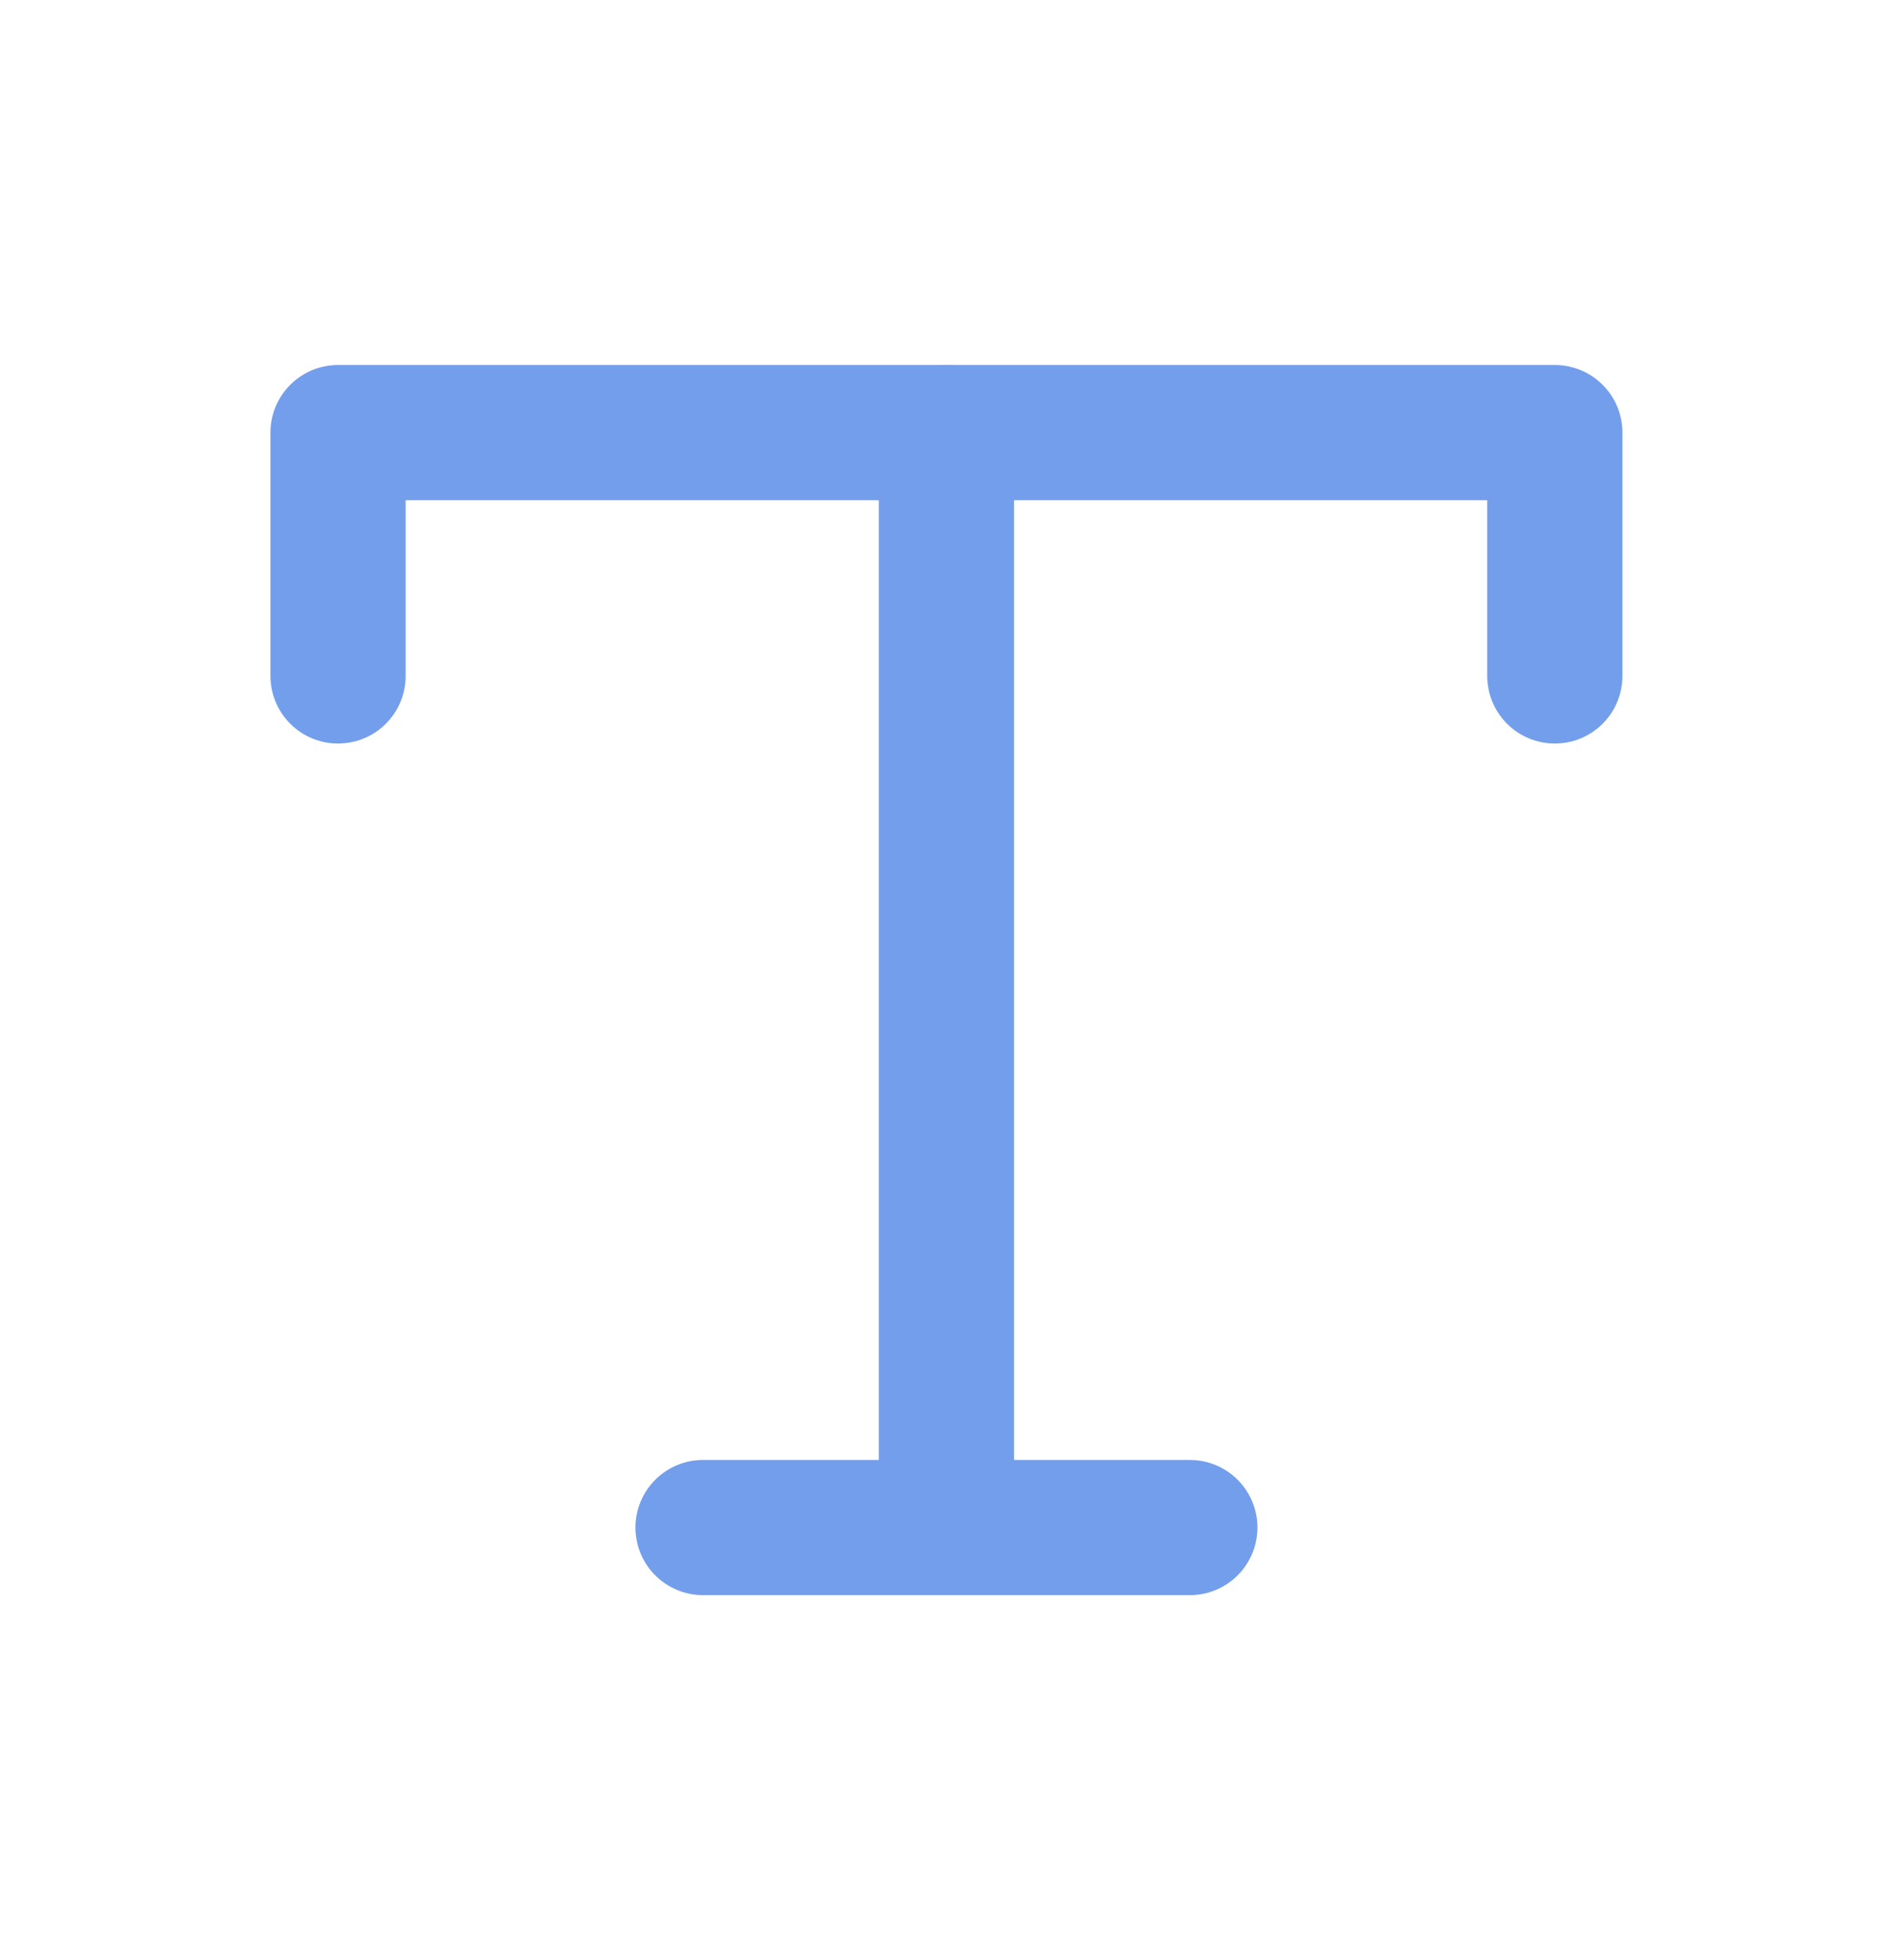 <svg width="28" height="29" viewBox="0 0 28 29" fill="none" xmlns="http://www.w3.org/2000/svg">
<path d="M13.999 6.4V22.599" stroke="#739EEB" stroke-width="2" stroke-linecap="round" stroke-linejoin="round"/>
<path d="M5 10V6.4H22.998V10" stroke="#739EEB" stroke-width="2" stroke-linecap="round" stroke-linejoin="round"/>
<path d="M10.399 22.599H17.599" stroke="#739EEB" stroke-width="2" stroke-linecap="round" stroke-linejoin="round"/>
</svg>
